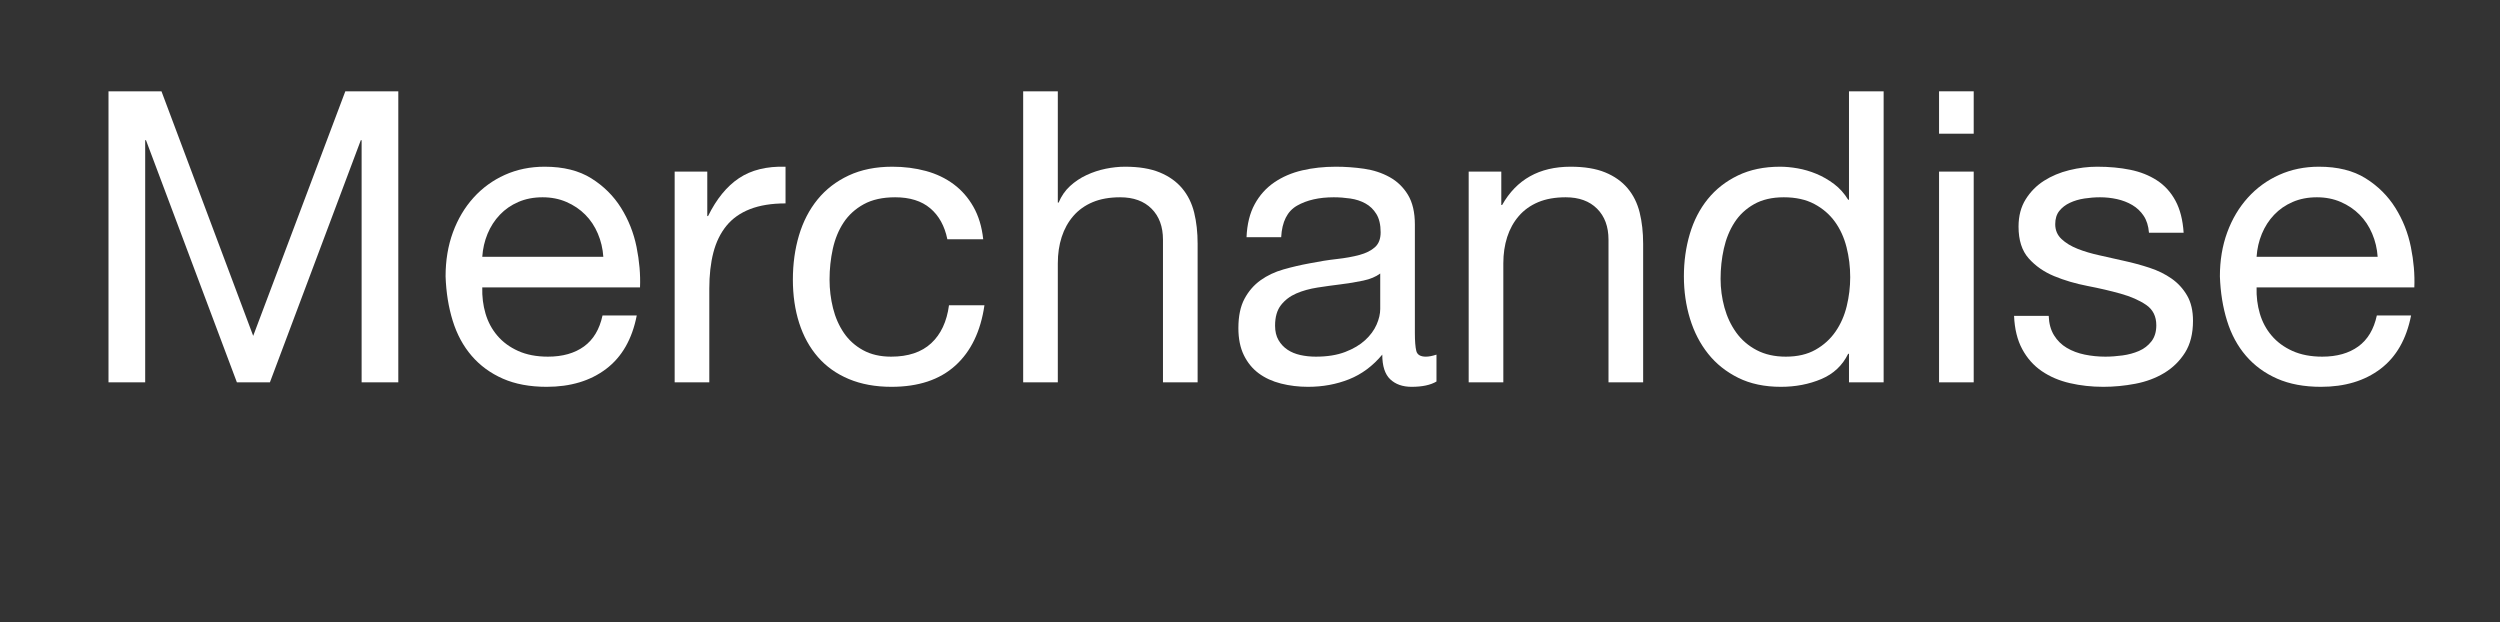 <?xml version="1.0" encoding="UTF-8" standalone="no"?>
<!DOCTYPE svg PUBLIC "-//W3C//DTD SVG 1.1//EN" "http://www.w3.org/Graphics/SVG/1.1/DTD/svg11.dtd">
<!-- Created with Vectornator (http://vectornator.io/) -->
<svg height="100%" stroke-miterlimit="10" style="fill-rule:nonzero;clip-rule:evenodd;stroke-linecap:round;stroke-linejoin:round;" version="1.1" viewBox="0 0 170.008 42.318" width="100%" xml:space="preserve" xmlns="http://www.w3.org/2000/svg" xmlns:vectornator="http://vectornator.io" xmlns:xlink="http://www.w3.org/1999/xlink">
<rect x="0" y="0" width="170.008" height="42.318" fill="#333333" stroke="none"/>
<defs/>
<g id="Layer-1" vectornator:layerName="Layer 1">
<g fill="#ffffff" opacity="1" stroke="none" vectornator:layerName="Text 1">
<path d="M7.378 6.209L7.378 26L9.873 26L9.873 9.535L9.928 9.535L16.109 26L18.355 26L24.536 9.535L24.591 9.535L24.591 26L27.086 26L27.086 6.209L23.483 6.209L17.218 22.84L10.981 6.209L7.378 6.209Z"/>
<path d="M41.028 17.463L32.796 17.463C32.833 16.908 32.953 16.386 33.156 15.897C33.36 15.407 33.637 14.977 33.988 14.608C34.339 14.238 34.759 13.947 35.249 13.735C35.739 13.522 36.288 13.416 36.898 13.416C37.49 13.416 38.03 13.522 38.52 13.735C39.01 13.947 39.435 14.233 39.795 14.594C40.155 14.954 40.442 15.384 40.654 15.883C40.867 16.382 40.991 16.908 41.028 17.463ZM43.301 21.454L40.973 21.454C40.77 22.397 40.349 23.099 39.712 23.561C39.074 24.023 38.257 24.254 37.259 24.254C36.483 24.254 35.808 24.124 35.235 23.866C34.662 23.607 34.191 23.261 33.822 22.826C33.452 22.392 33.184 21.893 33.018 21.329C32.851 20.766 32.778 20.17 32.796 19.542L43.523 19.542C43.56 18.673 43.481 17.758 43.288 16.797C43.093 15.836 42.742 14.95 42.234 14.136C41.726 13.323 41.051 12.653 40.211 12.127C39.37 11.6 38.312 11.337 37.037 11.337C36.057 11.337 35.157 11.522 34.334 11.891C33.512 12.261 32.801 12.778 32.2 13.444C31.599 14.109 31.133 14.894 30.8 15.8C30.468 16.705 30.301 17.703 30.301 18.793C30.338 19.883 30.5 20.89 30.786 21.814C31.073 22.738 31.502 23.533 32.075 24.198C32.648 24.863 33.355 25.381 34.196 25.75C35.037 26.12 36.03 26.305 37.175 26.305C38.802 26.305 40.151 25.898 41.222 25.085C42.294 24.272 42.987 23.062 43.301 21.454Z"/>
<path d="M45.879 11.669L45.879 26L48.235 26L48.235 19.625C48.235 18.701 48.328 17.883 48.512 17.172C48.697 16.46 48.993 15.855 49.399 15.356C49.806 14.857 50.342 14.478 51.007 14.22C51.672 13.961 52.476 13.832 53.419 13.832L53.419 11.337C52.144 11.3 51.09 11.559 50.259 12.113C49.427 12.667 48.725 13.527 48.152 14.691L48.097 14.691L48.097 11.669L45.879 11.669Z"/>
<path d="M64.423 16.271L66.862 16.271C66.77 15.421 66.548 14.686 66.197 14.067C65.846 13.448 65.398 12.935 64.853 12.529C64.307 12.122 63.679 11.822 62.968 11.628C62.256 11.434 61.494 11.337 60.681 11.337C59.554 11.337 58.565 11.536 57.715 11.933C56.865 12.33 56.158 12.875 55.594 13.568C55.031 14.261 54.611 15.074 54.333 16.007C54.056 16.941 53.918 17.943 53.918 19.015C53.918 20.087 54.061 21.071 54.347 21.967C54.634 22.863 55.059 23.635 55.622 24.281C56.186 24.928 56.888 25.427 57.729 25.778C58.57 26.129 59.535 26.305 60.626 26.305C62.455 26.305 63.901 25.824 64.963 24.863C66.026 23.903 66.687 22.535 66.945 20.761L64.534 20.761C64.386 21.87 63.984 22.729 63.328 23.339C62.672 23.949 61.762 24.254 60.598 24.254C59.859 24.254 59.221 24.106 58.685 23.81C58.149 23.515 57.715 23.122 57.382 22.632C57.05 22.142 56.805 21.584 56.648 20.955C56.491 20.327 56.412 19.68 56.412 19.015C56.412 18.294 56.486 17.597 56.634 16.922C56.782 16.248 57.027 15.652 57.368 15.134C57.71 14.617 58.168 14.201 58.741 13.887C59.313 13.573 60.025 13.416 60.875 13.416C61.873 13.416 62.667 13.665 63.259 14.164C63.85 14.663 64.238 15.365 64.423 16.271Z"/>
<path d="M69.579 6.209L69.579 26L71.935 26L71.935 17.906C71.935 17.259 72.022 16.663 72.198 16.118C72.374 15.573 72.637 15.097 72.988 14.691C73.339 14.284 73.778 13.97 74.305 13.748C74.831 13.527 75.455 13.416 76.176 13.416C77.081 13.416 77.793 13.675 78.31 14.192C78.827 14.709 79.086 15.412 79.086 16.299L79.086 26L81.442 26L81.442 16.576C81.442 15.8 81.364 15.093 81.207 14.455C81.049 13.818 80.777 13.268 80.389 12.806C80.001 12.344 79.493 11.984 78.864 11.725C78.236 11.466 77.451 11.337 76.508 11.337C76.083 11.337 75.644 11.383 75.192 11.475C74.739 11.568 74.305 11.711 73.889 11.905C73.473 12.099 73.099 12.349 72.766 12.653C72.434 12.958 72.175 13.333 71.99 13.776L71.935 13.776L71.935 6.209L69.579 6.209Z"/>
<path d="M97.685 25.945C97.279 26.185 96.715 26.305 95.994 26.305C95.385 26.305 94.9 26.134 94.539 25.792C94.179 25.45 93.999 24.891 93.999 24.115C93.352 24.891 92.599 25.45 91.74 25.792C90.88 26.134 89.952 26.305 88.954 26.305C88.307 26.305 87.693 26.231 87.111 26.083C86.528 25.935 86.025 25.704 85.6 25.39C85.175 25.076 84.838 24.665 84.588 24.157C84.339 23.648 84.214 23.034 84.214 22.313C84.214 21.5 84.353 20.835 84.63 20.318C84.907 19.8 85.272 19.38 85.725 19.056C86.177 18.733 86.695 18.488 87.277 18.322C87.859 18.156 88.455 18.017 89.065 17.906C89.712 17.777 90.326 17.68 90.908 17.615C91.49 17.55 92.003 17.458 92.447 17.338C92.89 17.218 93.241 17.042 93.5 16.811C93.758 16.58 93.888 16.243 93.888 15.8C93.888 15.282 93.791 14.866 93.597 14.552C93.403 14.238 93.153 13.998 92.848 13.832C92.543 13.665 92.202 13.554 91.823 13.499C91.444 13.444 91.07 13.416 90.7 13.416C89.702 13.416 88.871 13.605 88.206 13.984C87.54 14.363 87.18 15.079 87.124 16.132L84.768 16.132C84.805 15.245 84.99 14.497 85.323 13.887C85.655 13.277 86.099 12.783 86.653 12.404C87.208 12.025 87.841 11.753 88.552 11.586C89.263 11.42 90.026 11.337 90.839 11.337C91.486 11.337 92.128 11.383 92.765 11.475C93.403 11.568 93.98 11.757 94.498 12.044C95.015 12.33 95.431 12.732 95.745 13.249C96.059 13.767 96.216 14.441 96.216 15.273L96.216 22.646C96.216 23.2 96.249 23.607 96.313 23.866C96.378 24.124 96.595 24.254 96.965 24.254C97.168 24.254 97.408 24.207 97.685 24.115L97.685 25.945ZM93.86 18.599C93.564 18.821 93.176 18.983 92.696 19.084C92.216 19.186 91.712 19.269 91.185 19.334C90.659 19.398 90.127 19.472 89.591 19.555C89.055 19.639 88.575 19.773 88.15 19.957C87.725 20.142 87.379 20.405 87.111 20.747C86.843 21.089 86.709 21.556 86.709 22.147C86.709 22.535 86.787 22.863 86.944 23.131C87.101 23.399 87.305 23.616 87.554 23.782C87.804 23.949 88.095 24.069 88.427 24.143C88.76 24.217 89.111 24.254 89.481 24.254C90.257 24.254 90.922 24.148 91.476 23.935C92.031 23.723 92.483 23.454 92.835 23.131C93.186 22.808 93.444 22.457 93.611 22.078C93.777 21.699 93.86 21.343 93.86 21.011L93.86 18.599Z"/>
<path d="M99.875 11.669L99.875 26L102.231 26L102.231 17.906C102.231 17.259 102.319 16.663 102.494 16.118C102.67 15.573 102.933 15.097 103.284 14.691C103.636 14.284 104.074 13.97 104.601 13.748C105.128 13.527 105.751 13.416 106.472 13.416C107.378 13.416 108.089 13.675 108.606 14.192C109.124 14.709 109.383 15.412 109.383 16.299L109.383 26L111.739 26L111.739 16.576C111.739 15.8 111.66 15.093 111.503 14.455C111.346 13.818 111.073 13.268 110.685 12.806C110.297 12.344 109.789 11.984 109.161 11.725C108.532 11.466 107.747 11.337 106.805 11.337C104.68 11.337 103.127 12.205 102.148 13.942L102.093 13.942L102.093 11.669L99.875 11.669Z"/>
<path d="M117.005 18.959C117.005 18.257 117.079 17.573 117.227 16.908C117.375 16.243 117.615 15.652 117.948 15.134C118.28 14.617 118.724 14.201 119.278 13.887C119.832 13.573 120.507 13.416 121.302 13.416C122.115 13.416 122.808 13.568 123.38 13.873C123.953 14.178 124.42 14.58 124.78 15.079C125.141 15.578 125.404 16.155 125.57 16.811C125.737 17.467 125.82 18.146 125.82 18.849C125.82 19.514 125.741 20.17 125.584 20.817C125.427 21.463 125.173 22.041 124.822 22.549C124.471 23.057 124.018 23.468 123.464 23.782C122.909 24.097 122.235 24.254 121.44 24.254C120.682 24.254 120.022 24.106 119.458 23.81C118.895 23.515 118.433 23.117 118.072 22.618C117.712 22.119 117.444 21.551 117.268 20.914C117.093 20.276 117.005 19.625 117.005 18.959ZM128.093 26L128.093 6.209L125.737 6.209L125.737 13.582L125.681 13.582C125.422 13.157 125.104 12.801 124.725 12.515C124.346 12.229 123.944 11.998 123.519 11.822C123.094 11.646 122.669 11.522 122.244 11.448C121.819 11.374 121.422 11.337 121.052 11.337C119.962 11.337 119.006 11.536 118.183 11.933C117.361 12.33 116.677 12.866 116.132 13.54C115.587 14.215 115.18 15.005 114.912 15.91C114.644 16.816 114.51 17.777 114.51 18.793C114.51 19.809 114.649 20.77 114.926 21.676C115.203 22.581 115.615 23.376 116.16 24.06C116.705 24.743 117.389 25.289 118.211 25.695C119.033 26.102 119.999 26.305 121.108 26.305C122.105 26.305 123.02 26.129 123.852 25.778C124.683 25.427 125.293 24.854 125.681 24.06L125.737 24.06L125.737 26L128.093 26Z"/>
<path d="M134.218 9.092L134.218 6.209L131.862 6.209L131.862 9.092L134.218 9.092ZM131.862 11.669L131.862 26L134.218 26L134.218 11.669L131.862 11.669Z"/>
<path d="M139.319 21.482L136.963 21.482C137 22.369 137.184 23.122 137.517 23.741C137.85 24.36 138.293 24.859 138.847 25.238C139.402 25.617 140.039 25.889 140.76 26.055C141.481 26.222 142.238 26.305 143.033 26.305C143.754 26.305 144.479 26.236 145.209 26.097C145.939 25.958 146.595 25.714 147.177 25.363C147.759 25.011 148.23 24.549 148.591 23.977C148.951 23.404 149.131 22.683 149.131 21.814C149.131 21.131 148.997 20.558 148.729 20.096C148.461 19.634 148.11 19.25 147.676 18.946C147.242 18.641 146.743 18.396 146.179 18.211C145.615 18.026 145.038 17.869 144.447 17.74C143.892 17.61 143.338 17.486 142.783 17.366C142.229 17.245 141.73 17.098 141.287 16.922C140.843 16.747 140.478 16.525 140.192 16.257C139.905 15.989 139.762 15.652 139.762 15.245C139.762 14.876 139.855 14.575 140.039 14.344C140.224 14.113 140.464 13.928 140.76 13.79C141.056 13.651 141.384 13.554 141.744 13.499C142.104 13.444 142.46 13.416 142.811 13.416C143.199 13.416 143.583 13.457 143.962 13.54C144.34 13.624 144.687 13.758 145.001 13.942C145.315 14.127 145.574 14.372 145.777 14.677C145.98 14.982 146.1 15.365 146.137 15.827L148.494 15.827C148.438 14.959 148.253 14.233 147.939 13.651C147.625 13.069 147.205 12.607 146.678 12.265C146.151 11.924 145.546 11.683 144.862 11.545C144.179 11.406 143.43 11.337 142.617 11.337C141.989 11.337 141.356 11.415 140.718 11.572C140.081 11.729 139.508 11.97 139 12.293C138.492 12.617 138.076 13.037 137.753 13.554C137.429 14.072 137.267 14.691 137.267 15.412C137.267 16.335 137.498 17.056 137.96 17.573C138.422 18.091 139 18.493 139.693 18.779C140.386 19.066 141.139 19.288 141.952 19.445C142.765 19.602 143.518 19.777 144.211 19.971C144.904 20.165 145.481 20.419 145.943 20.733C146.405 21.048 146.636 21.51 146.636 22.119C146.636 22.563 146.525 22.928 146.304 23.214C146.082 23.501 145.8 23.718 145.458 23.866C145.116 24.014 144.742 24.115 144.336 24.171C143.929 24.226 143.541 24.254 143.172 24.254C142.691 24.254 142.224 24.207 141.772 24.115C141.319 24.023 140.912 23.87 140.552 23.658C140.192 23.445 139.901 23.159 139.679 22.799C139.457 22.438 139.337 21.999 139.319 21.482Z"/>
<path d="M161.688 17.463L153.455 17.463C153.492 16.908 153.612 16.386 153.815 15.897C154.019 15.407 154.296 14.977 154.647 14.608C154.998 14.238 155.419 13.947 155.908 13.735C156.398 13.522 156.948 13.416 157.558 13.416C158.149 13.416 158.689 13.522 159.179 13.735C159.669 13.947 160.094 14.233 160.454 14.594C160.814 14.954 161.101 15.384 161.313 15.883C161.526 16.382 161.651 16.908 161.688 17.463ZM163.961 21.454L161.632 21.454C161.429 22.397 161.008 23.099 160.371 23.561C159.733 24.023 158.916 24.254 157.918 24.254C157.142 24.254 156.467 24.124 155.894 23.866C155.322 23.607 154.85 23.261 154.481 22.826C154.111 22.392 153.843 21.893 153.677 21.329C153.511 20.766 153.437 20.17 153.455 19.542L164.182 19.542C164.219 18.673 164.141 17.758 163.947 16.797C163.753 15.836 163.402 14.95 162.893 14.136C162.385 13.323 161.711 12.653 160.87 12.127C160.029 11.6 158.971 11.337 157.696 11.337C156.717 11.337 155.816 11.522 154.994 11.891C154.171 12.261 153.46 12.778 152.859 13.444C152.259 14.109 151.792 14.894 151.459 15.8C151.127 16.705 150.96 17.703 150.96 18.793C150.997 19.883 151.159 20.89 151.446 21.814C151.732 22.738 152.162 23.533 152.734 24.198C153.307 24.863 154.014 25.381 154.855 25.75C155.696 26.12 156.689 26.305 157.835 26.305C159.461 26.305 160.81 25.898 161.882 25.085C162.953 24.272 163.646 23.062 163.961 21.454Z"/>
</g>
</g>
</svg>
